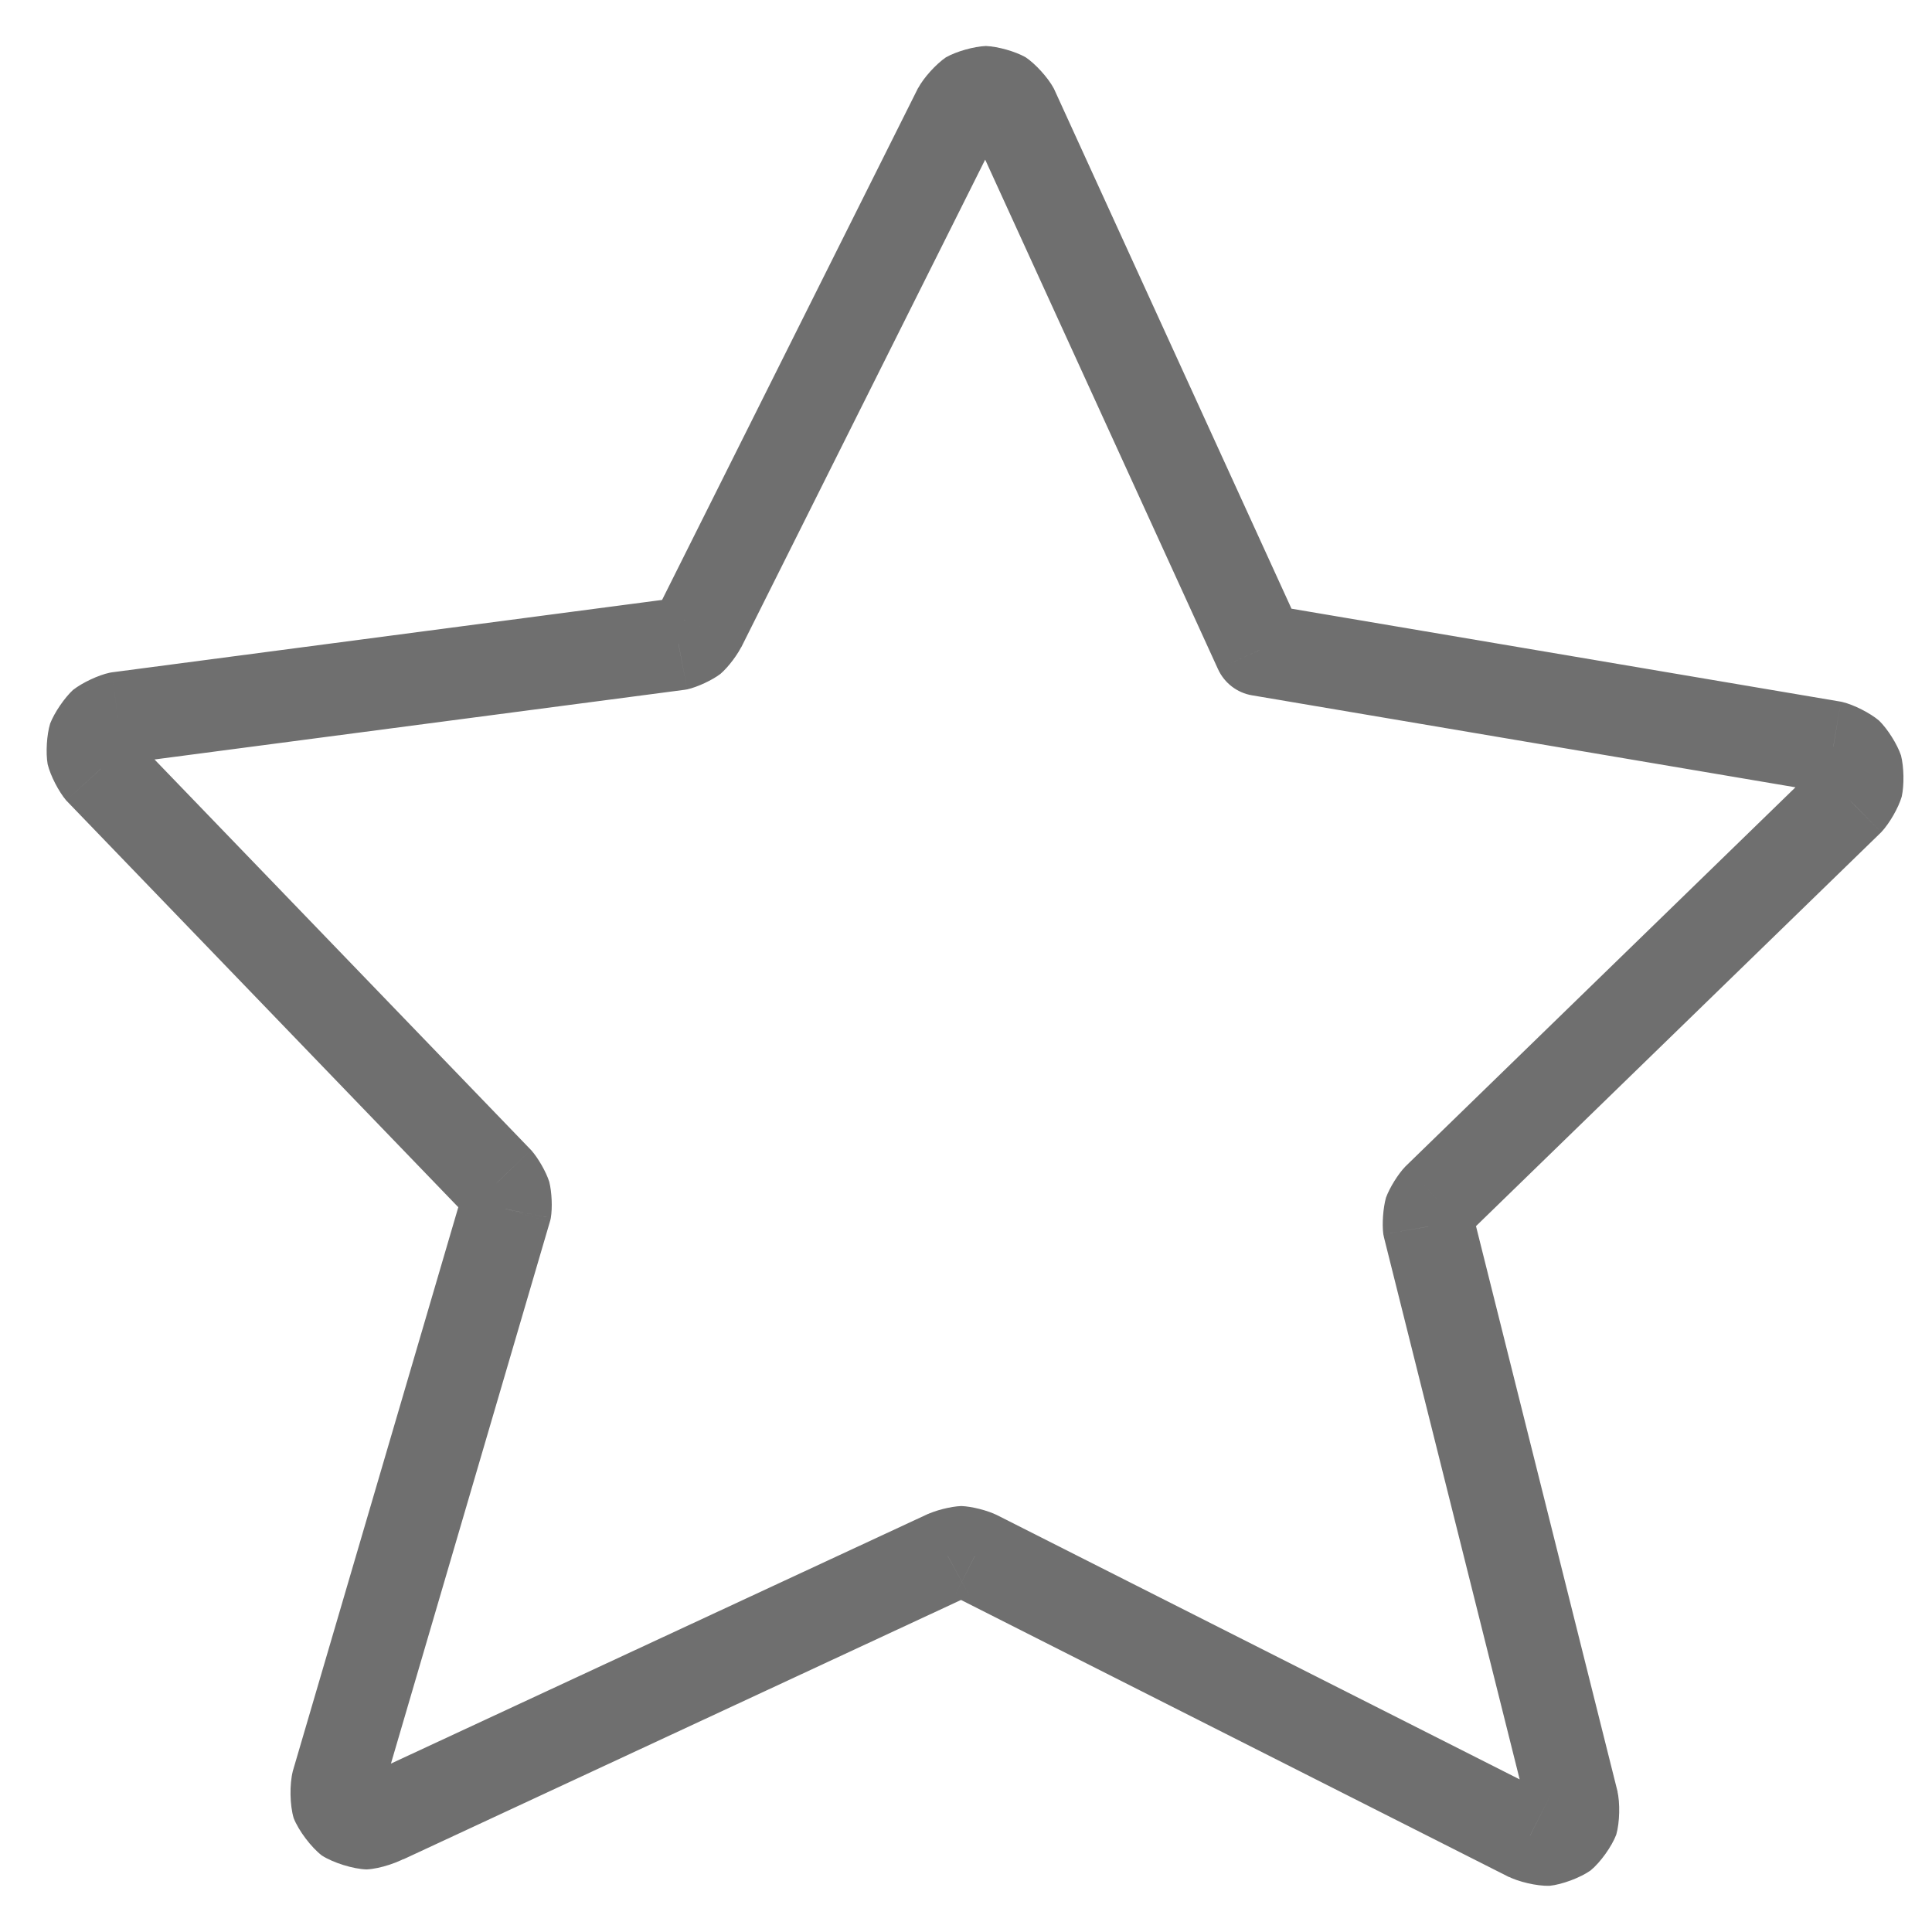 <svg width="21" height="21" viewBox="0 0 21 21" version="1.1" xmlns="http://www.w3.org/2000/svg" xmlns:xlink="http://www.w3.org/1999/xlink">
<title>Vector</title>
<desc>Created using Figma</desc>
<g id="Canvas" transform="translate(-460 -1635)">
<g id="Vector">
<use xlink:href="#path0_stroke" transform="translate(461 1636)" fill="#6F6F6F"/>
</g>
</g>
<defs>
<path id="path0_stroke" d="M 15.629 18.957L 15.878 18.524C 15.87 18.519 15.862 18.515 15.854 18.511L 15.629 18.957ZM 9.598 15.908L 9.359 16.347C 9.364 16.35 9.368 16.352 9.373 16.354L 9.598 15.908ZM 9.299 15.908L 9.51 16.361C 9.52 16.357 9.529 16.352 9.539 16.347L 9.299 15.908ZM 3.173 18.756L 2.962 18.303C 2.933 18.317 2.906 18.333 2.88 18.352L 3.173 18.756ZM 2.661 18.398L 3.139 18.545L 3.141 18.539L 2.661 18.398ZM 4.497 12.142L 4.976 12.283C 4.981 12.268 4.984 12.254 4.987 12.239L 4.497 12.142ZM 4.411 11.847L 4.775 11.503L 4.771 11.499L 4.411 11.847ZM 0.089 7.363L -0.28 7.701L -0.271 7.71L 0.089 7.363ZM 0.281 6.804L 0.216 6.308C 0.208 6.309 0.2 6.31 0.193 6.312L 0.281 6.804ZM 6.375 6.002L 6.44 6.498C 6.45 6.496 6.46 6.495 6.47 6.493L 6.375 6.002ZM 6.61 5.812L 6.163 5.588C 6.158 5.599 6.153 5.609 6.149 5.619L 6.61 5.812ZM 9.428 0.179L 9.875 0.402L 9.877 0.399L 9.428 0.179ZM 9.716 0L 9.716 -0.5L 9.716 0ZM 10.004 0.179L 10.459 -0.029L 10.453 -0.041L 10.004 0.179ZM 12.694 6.065L 12.239 6.273C 12.308 6.424 12.447 6.531 12.61 6.558L 12.694 6.065ZM 18.927 7.12L 19.028 6.631C 19.022 6.629 19.016 6.628 19.01 6.627L 18.927 7.12ZM 19.097 7.69L 19.446 8.048L 19.448 8.046L 19.097 7.69ZM 14.625 12.036L 14.277 11.678L 14.275 11.68L 14.625 12.036ZM 14.529 12.332L 14.036 12.415C 14.039 12.428 14.041 12.441 14.044 12.453L 14.529 12.332ZM 16.098 18.598L 15.613 18.72C 15.614 18.725 15.616 18.73 15.617 18.734L 16.098 18.598ZM 15.854 18.511L 9.824 15.462L 9.373 16.354L 15.403 19.403L 15.854 18.511ZM 9.838 15.469C 9.735 15.418 9.563 15.374 9.449 15.37L 9.449 16.37C 9.418 16.37 9.387 16.362 9.359 16.347L 9.838 15.469ZM 9.449 15.37C 9.335 15.374 9.163 15.418 9.06 15.469L 9.539 16.347C 9.511 16.362 9.48 16.37 9.449 16.37L 9.449 15.37ZM 9.089 15.455L 2.962 18.303L 3.384 19.21L 9.51 16.361L 9.089 15.455ZM 2.88 18.352C 2.908 18.331 2.942 18.32 2.976 18.32L 2.984 19.32C 3.131 19.313 3.345 19.242 3.467 19.161L 2.88 18.352ZM 2.976 18.32C 3.01 18.32 3.044 18.33 3.073 18.35L 2.499 19.169C 2.623 19.248 2.838 19.315 2.984 19.32L 2.976 18.32ZM 3.073 18.35C 3.102 18.37 3.125 18.4 3.137 18.435L 2.192 18.762C 2.246 18.899 2.383 19.08 2.499 19.169L 3.073 18.35ZM 3.137 18.435C 3.149 18.47 3.15 18.509 3.139 18.545L 2.183 18.251C 2.146 18.394 2.15 18.621 2.192 18.762L 3.137 18.435ZM 3.141 18.539L 4.976 12.283L 4.017 12.001L 2.181 18.257L 3.141 18.539ZM 4.987 12.239C 5.006 12.128 4.998 11.955 4.97 11.845L 4.01 12.123C 4.002 12.097 4.001 12.07 4.006 12.044L 4.987 12.239ZM 4.97 11.845C 4.936 11.738 4.85 11.588 4.775 11.503L 4.048 12.19C 4.03 12.171 4.017 12.148 4.01 12.123L 4.97 11.845ZM 4.771 11.499L 0.449 7.016L -0.271 7.71L 4.051 12.194L 4.771 11.499ZM 0.457 7.025C 0.476 7.046 0.49 7.072 0.496 7.102L -0.482 7.307C -0.452 7.431 -0.362 7.604 -0.28 7.701L 0.457 7.025ZM 0.496 7.102C 0.503 7.131 0.501 7.162 0.491 7.19L -0.455 6.865C -0.492 6.987 -0.504 7.182 -0.482 7.307L 0.496 7.102ZM 0.491 7.19C 0.481 7.218 0.464 7.242 0.443 7.261L -0.206 6.499C -0.299 6.585 -0.409 6.746 -0.455 6.865L 0.491 7.19ZM 0.443 7.261C 0.421 7.279 0.396 7.291 0.369 7.296L 0.193 6.312C 0.069 6.338 -0.106 6.421 -0.206 6.499L 0.443 7.261ZM 0.346 7.299L 6.44 6.498L 6.31 5.506L 0.216 6.308L 0.346 7.299ZM 6.47 6.493C 6.581 6.468 6.74 6.394 6.831 6.325L 6.202 5.547C 6.225 5.529 6.252 5.516 6.281 5.511L 6.47 6.493ZM 6.831 6.325C 6.918 6.25 7.024 6.109 7.071 6.005L 6.149 5.619C 6.16 5.591 6.179 5.566 6.202 5.547L 6.831 6.325ZM 7.057 6.036L 9.875 0.402L 8.98 -0.045L 6.163 5.588L 7.057 6.036ZM 9.877 0.399C 9.861 0.43 9.837 0.456 9.809 0.473L 9.282 -0.377C 9.175 -0.304 9.04 -0.156 8.979 -0.041L 9.877 0.399ZM 9.809 0.473C 9.781 0.491 9.748 0.5 9.716 0.5L 9.716 -0.5C 9.587 -0.495 9.395 -0.441 9.282 -0.377L 9.809 0.473ZM 9.716 0.5C 9.683 0.5 9.651 0.491 9.622 0.473L 10.149 -0.377C 10.037 -0.441 9.845 -0.495 9.716 -0.5L 9.716 0.5ZM 9.622 0.473C 9.594 0.456 9.57 0.43 9.555 0.399L 10.453 -0.041C 10.391 -0.156 10.257 -0.304 10.149 -0.377L 9.622 0.473ZM 9.549 0.386L 12.239 6.273L 13.148 5.857L 10.459 -0.029L 9.549 0.386ZM 12.61 6.558L 18.843 7.613L 19.01 6.627L 12.777 5.572L 12.61 6.558ZM 18.825 7.61C 18.798 7.604 18.772 7.591 18.751 7.572L 19.425 6.833C 19.327 6.75 19.152 6.661 19.028 6.631L 18.825 7.61ZM 18.751 7.572C 18.73 7.553 18.714 7.527 18.705 7.498L 19.663 7.211C 19.622 7.089 19.517 6.923 19.425 6.833L 18.751 7.572ZM 18.705 7.498C 18.696 7.469 18.696 7.438 18.703 7.409L 19.671 7.659C 19.699 7.533 19.695 7.336 19.663 7.211L 18.705 7.498ZM 18.703 7.409C 18.711 7.38 18.726 7.354 18.747 7.333L 19.448 8.046C 19.536 7.953 19.635 7.782 19.671 7.659L 18.703 7.409ZM 18.749 7.331L 14.277 11.678L 14.974 12.395L 19.446 8.048L 18.749 7.331ZM 14.275 11.68C 14.196 11.762 14.104 11.911 14.065 12.018L 15.016 12.327C 15.008 12.352 14.994 12.375 14.976 12.393L 14.275 11.68ZM 14.065 12.018C 14.034 12.128 14.021 12.302 14.036 12.415L 15.022 12.248C 15.027 12.274 15.025 12.302 15.016 12.327L 14.065 12.018ZM 14.044 12.453L 15.613 18.72L 16.583 18.477L 15.014 12.21L 14.044 12.453ZM 15.617 18.734C 15.607 18.698 15.608 18.66 15.62 18.624L 16.568 18.942C 16.606 18.81 16.611 18.596 16.579 18.462L 15.617 18.734ZM 15.62 18.624C 15.632 18.589 15.654 18.558 15.682 18.537L 16.289 19.331C 16.395 19.244 16.519 19.071 16.568 18.942L 15.62 18.624ZM 15.682 18.537C 15.71 18.515 15.744 18.503 15.778 18.5L 15.843 19.498C 15.979 19.484 16.177 19.41 16.289 19.331L 15.682 18.537ZM 15.778 18.5C 15.813 18.498 15.848 18.506 15.878 18.524L 15.379 19.39C 15.5 19.454 15.706 19.502 15.843 19.498L 15.778 18.5Z"/>
</defs>
</svg>

